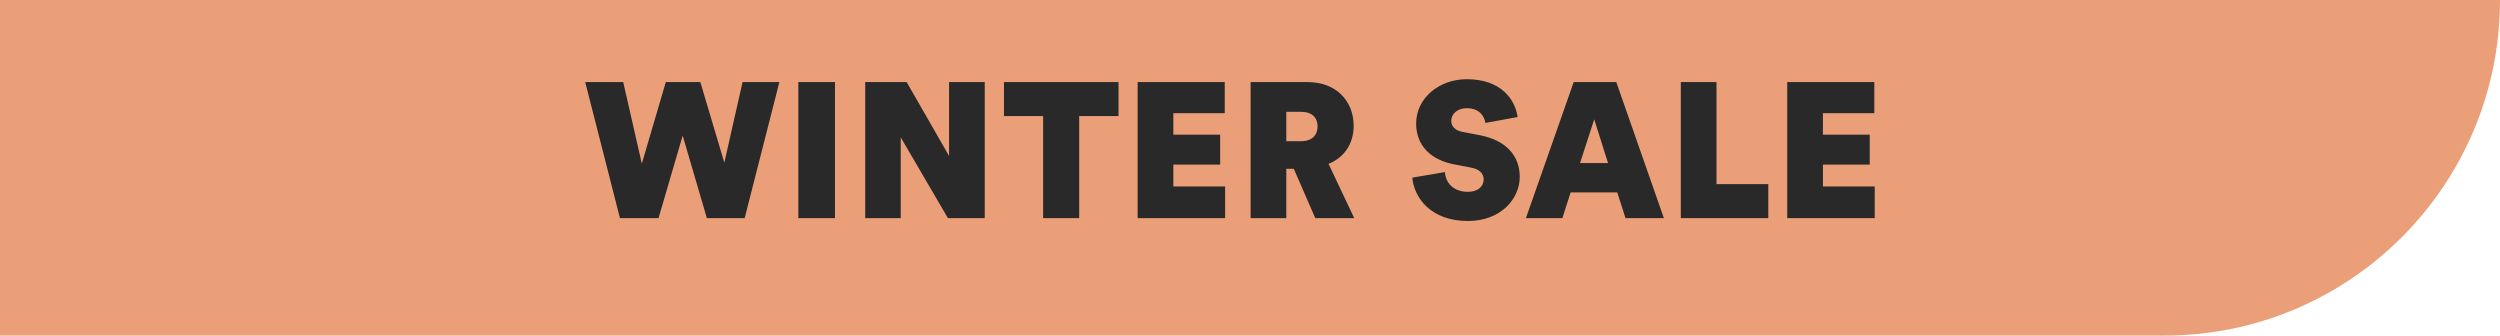 <svg width="149" height="20" viewBox="0 0 149 20" fill="none" xmlns="http://www.w3.org/2000/svg">
<path d="M149 -1.38283e-05C149 11.046 140.046 20 129 20L2.6226e-06 20L8.74148e-07 -8.02285e-07L149 -1.38283e-05V-1.38283e-05Z" fill="#EB9F79"/>
<path d="M44.256 4.893H46.451L44.382 13H42.129L40.688 8.083L39.248 13H36.949L34.879 4.893H37.144L38.253 9.753L39.682 4.893H41.74L43.17 9.695L44.256 4.893ZM47.581 13V4.893H49.765V13H47.581ZM56.496 13L53.683 8.186V13H51.567V4.893H54.037L56.564 9.295V4.893H58.691V13H56.496ZM64.32 6.917V13H62.17V6.917H59.837V4.893H66.664V6.917H64.32ZM67.804 13V4.893H72.995V6.745H69.931V8.026H72.721V9.81H69.931V11.113H73.018V13H67.804ZM74.537 13V4.893H77.956C79.603 4.893 80.678 5.99 80.678 7.5C80.678 8.598 80.083 9.409 79.18 9.764L80.712 13H78.391L77.11 10.061H76.664V13H74.537ZM77.556 8.415C78.197 8.415 78.528 8.049 78.528 7.534C78.528 7.02 78.197 6.665 77.556 6.665H76.664V8.415H77.556ZM87.41 6.448C86.872 6.448 86.495 6.791 86.495 7.191C86.495 7.523 86.701 7.774 87.192 7.866L88.21 8.06C89.777 8.369 90.577 9.295 90.577 10.541C90.577 11.845 89.457 13.171 87.49 13.171C85.214 13.171 84.265 11.719 84.174 10.587L86.118 10.256C86.152 10.873 86.598 11.433 87.49 11.433C88.073 11.433 88.427 11.113 88.427 10.702C88.427 10.347 88.187 10.084 87.684 9.993L86.678 9.798C85.226 9.524 84.402 8.632 84.402 7.363C84.402 5.842 85.775 4.721 87.421 4.721C89.468 4.721 90.303 5.933 90.451 6.974L88.53 7.328C88.473 6.962 88.21 6.448 87.41 6.448ZM96.388 11.468H93.609L93.118 13H90.945L93.792 4.893H96.331L99.167 13H96.88L96.388 11.468ZM94.17 9.718H95.839L95.016 7.111L94.17 9.718ZM100.176 13V4.893H102.303V10.976H105.391V13H100.176ZM106.519 13V4.893H111.71V6.745H108.646V8.026H111.436V9.81H108.646V11.113H111.733V13H106.519Z" fill="#292929"/>
</svg>

